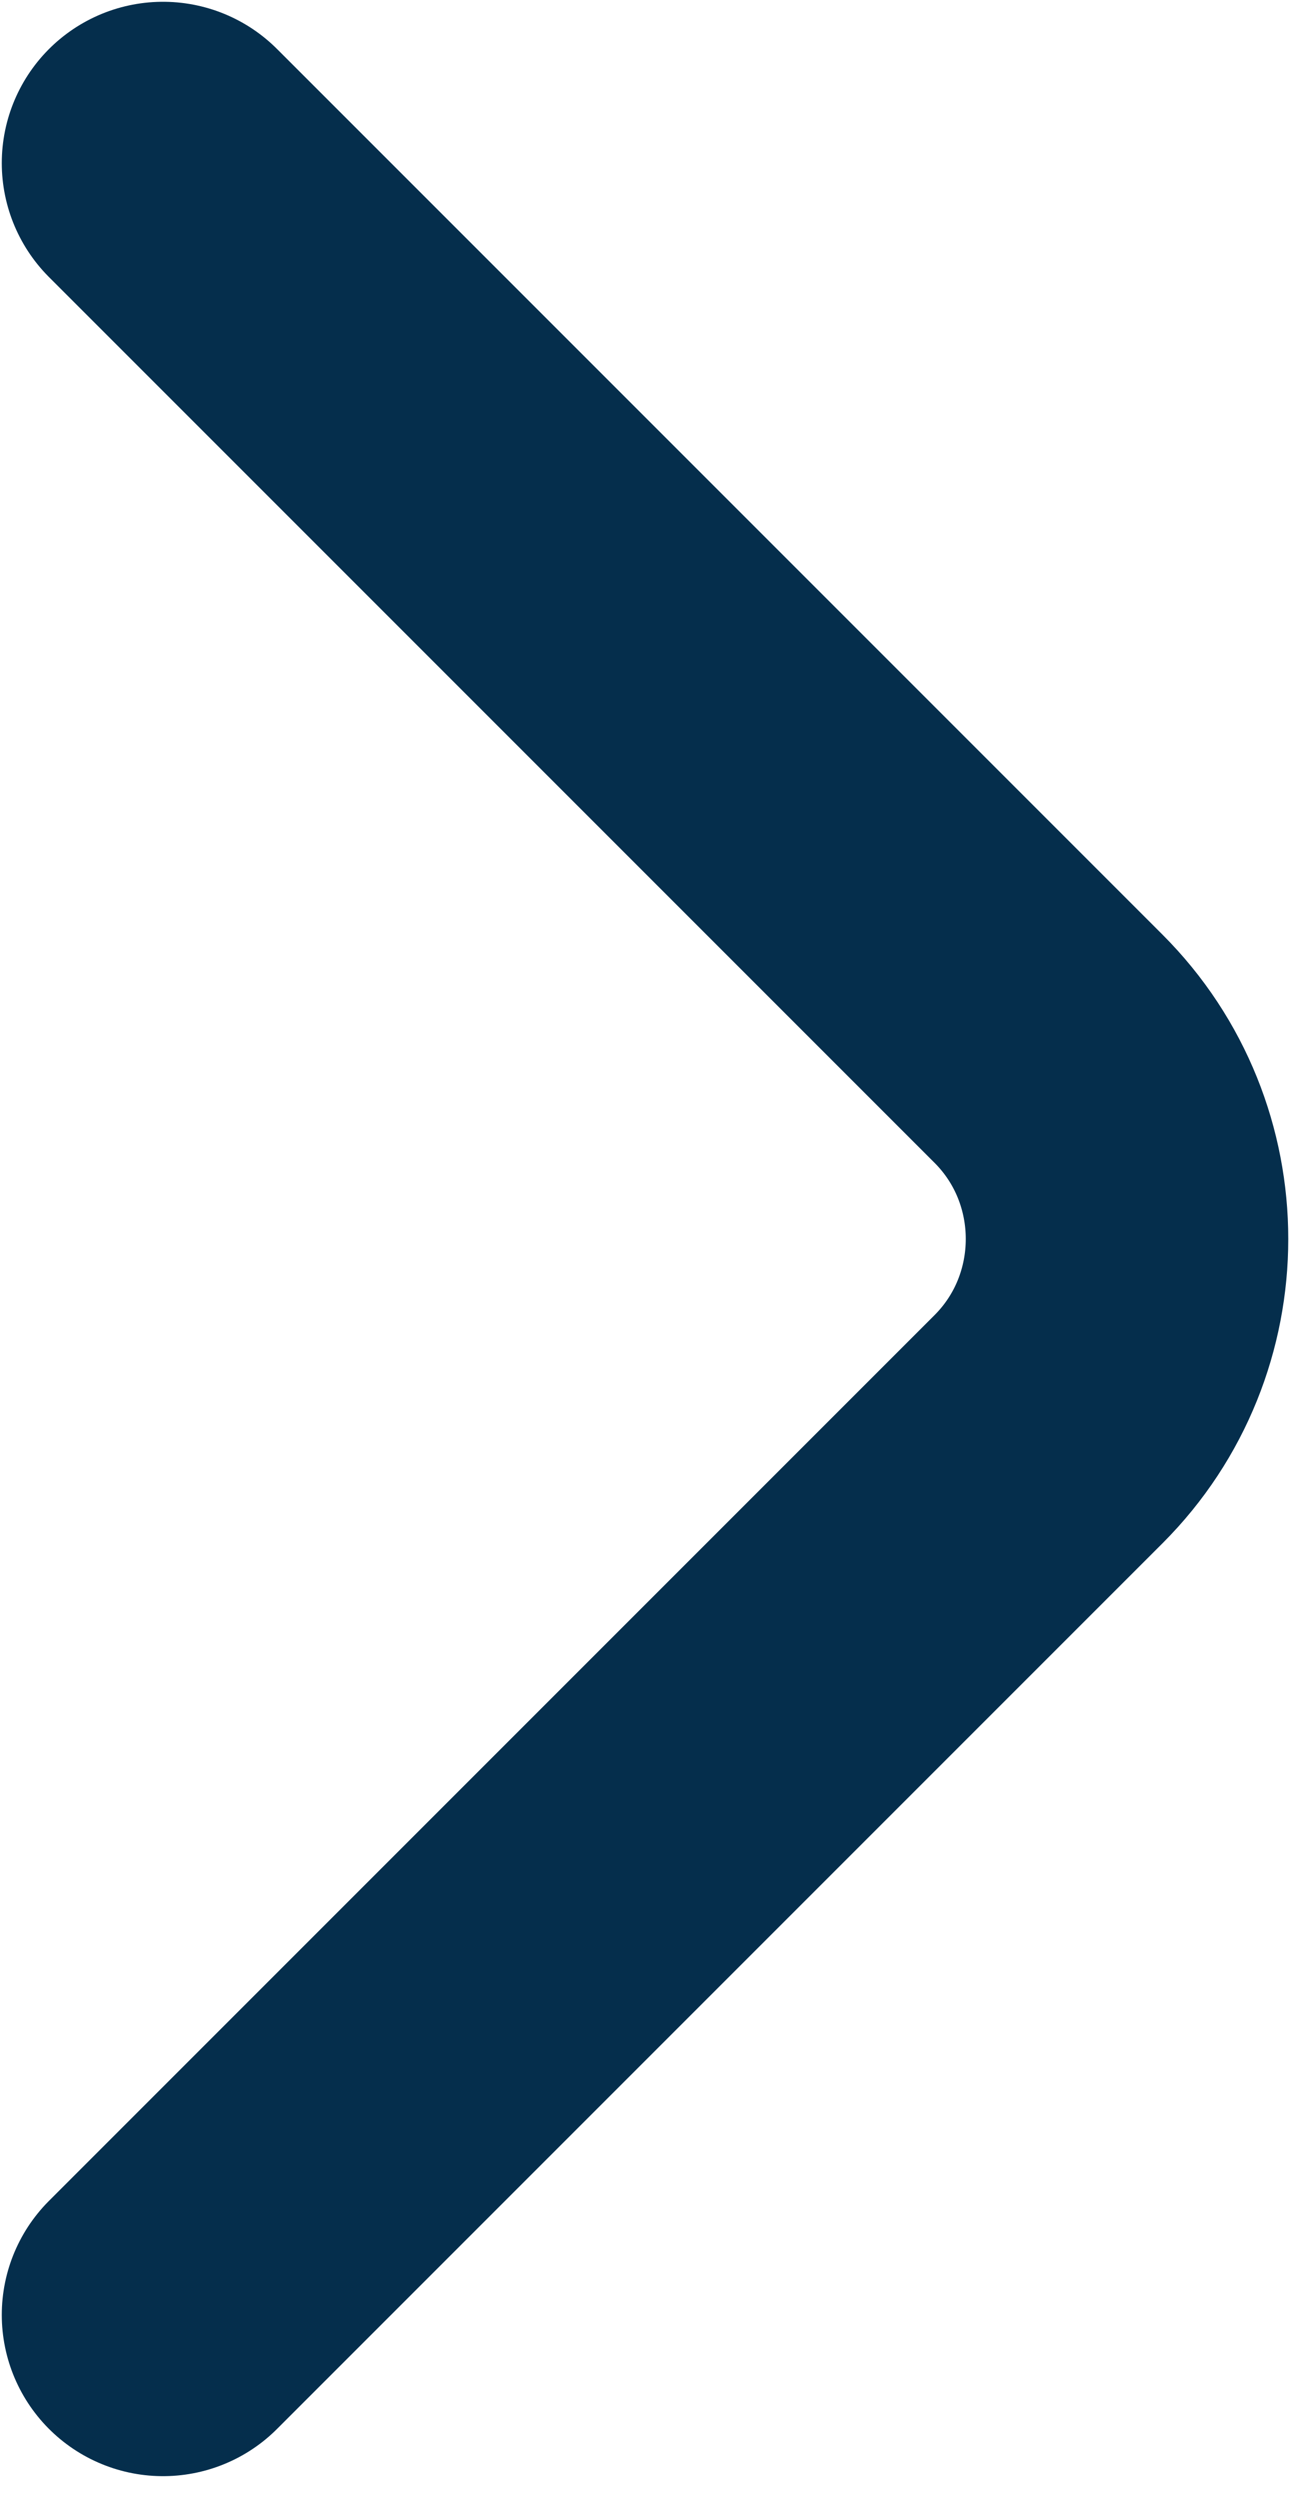 <svg width="16" height="31" viewBox="0 0 16 31" fill="none" xmlns="http://www.w3.org/2000/svg">
<path d="M2.022 28.706L13.005 17.723C14.303 16.425 14.303 14.303 13.005 13.005L2.022 2.022" stroke="#052E4C" stroke-width="4" stroke-miterlimit="10" stroke-linecap="round" stroke-linejoin="round"/>
</svg>

